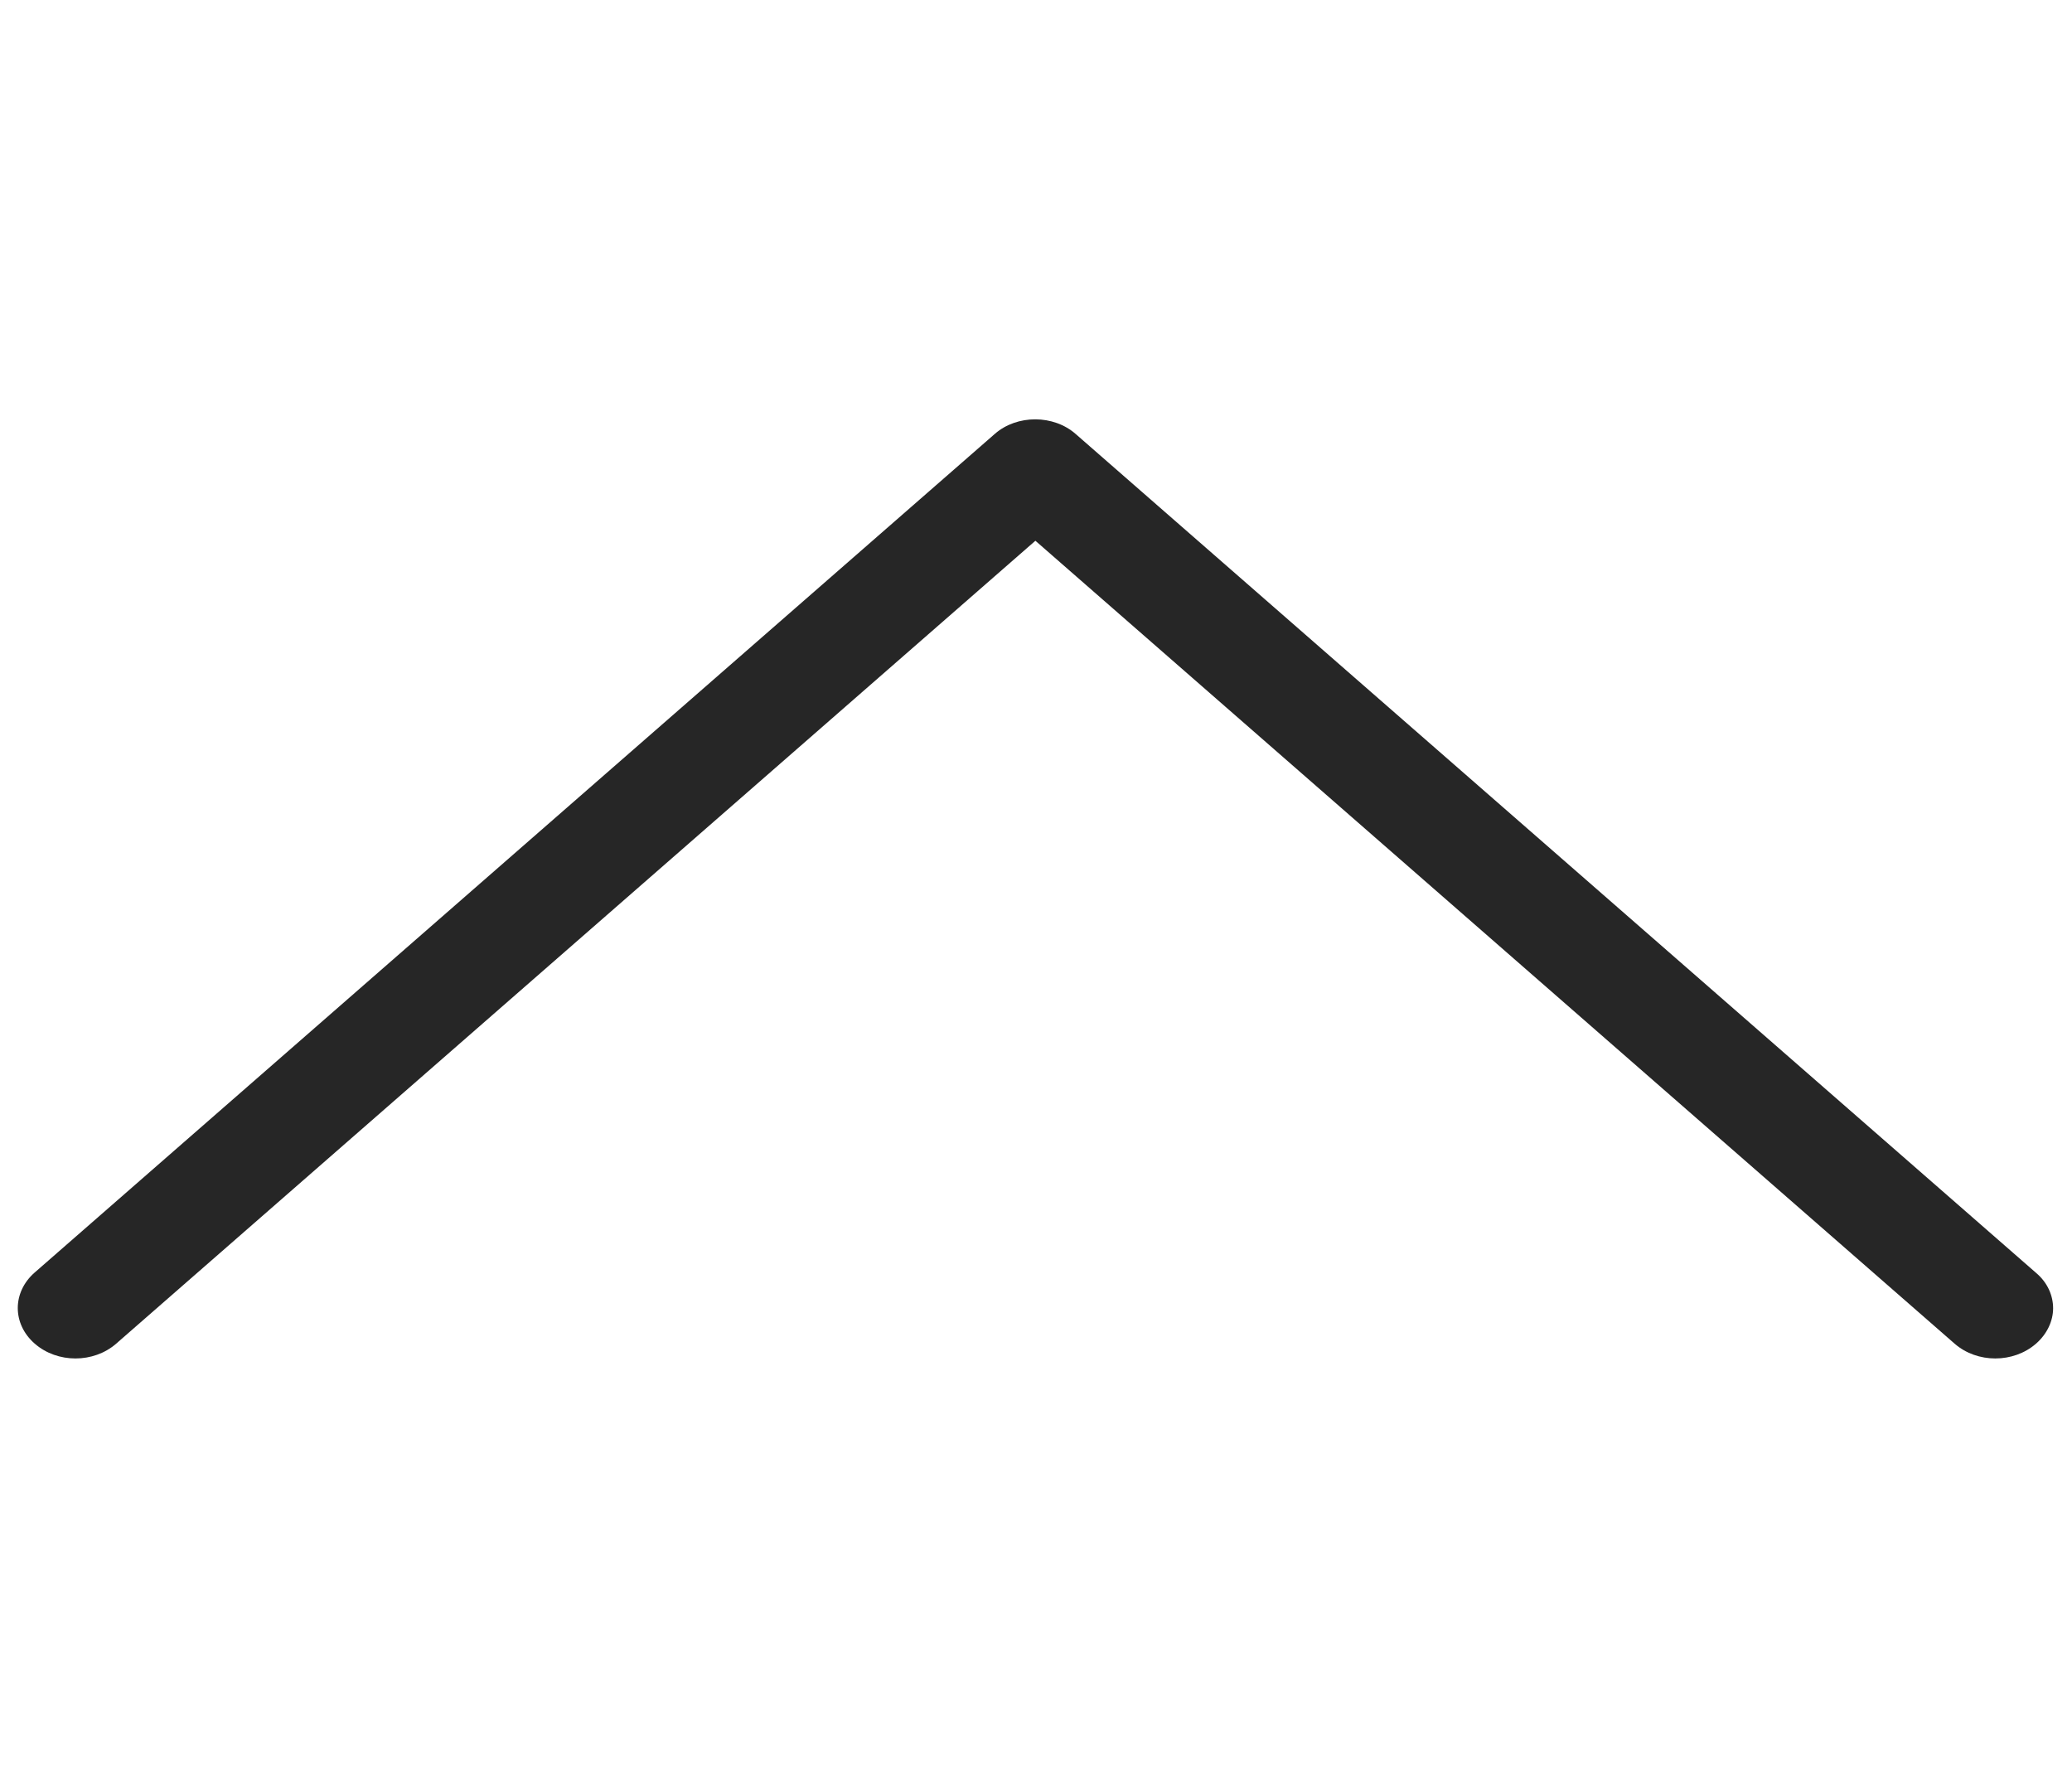 <?xml version="1.0" encoding="utf-8"?>
<!-- Generator: Adobe Illustrator 16.0.0, SVG Export Plug-In . SVG Version: 6.00 Build 0)  -->
<!DOCTYPE svg PUBLIC "-//W3C//DTD SVG 1.1//EN" "http://www.w3.org/Graphics/SVG/1.1/DTD/svg11.dtd">
<svg version="1.1" id="Capa_1" xmlns="http://www.w3.org/2000/svg" xmlns:xlink="http://www.w3.org/1999/xlink" x="0px" y="0px"
	 width="233.125px" height="200px" viewBox="0 0 233.125 200" enable-background="new 0 0 233.125 200" xml:space="preserve">
<g>
	<path fill="#262626" d="M111.936,48.805L3.907,143.151c-2.542,2.222-2.542,5.784,0,8.006c2.544,2.222,6.623,2.222,9.167,0
		l103.42-90.324l103.42,90.324c2.543,2.222,6.622,2.222,9.166,0c1.248-1.09,1.92-2.557,1.92-3.981c0-1.426-0.624-2.893-1.92-3.982
		L121.053,48.847C118.558,46.625,114.431,46.625,111.936,48.805z"/>
</g>
</svg>
